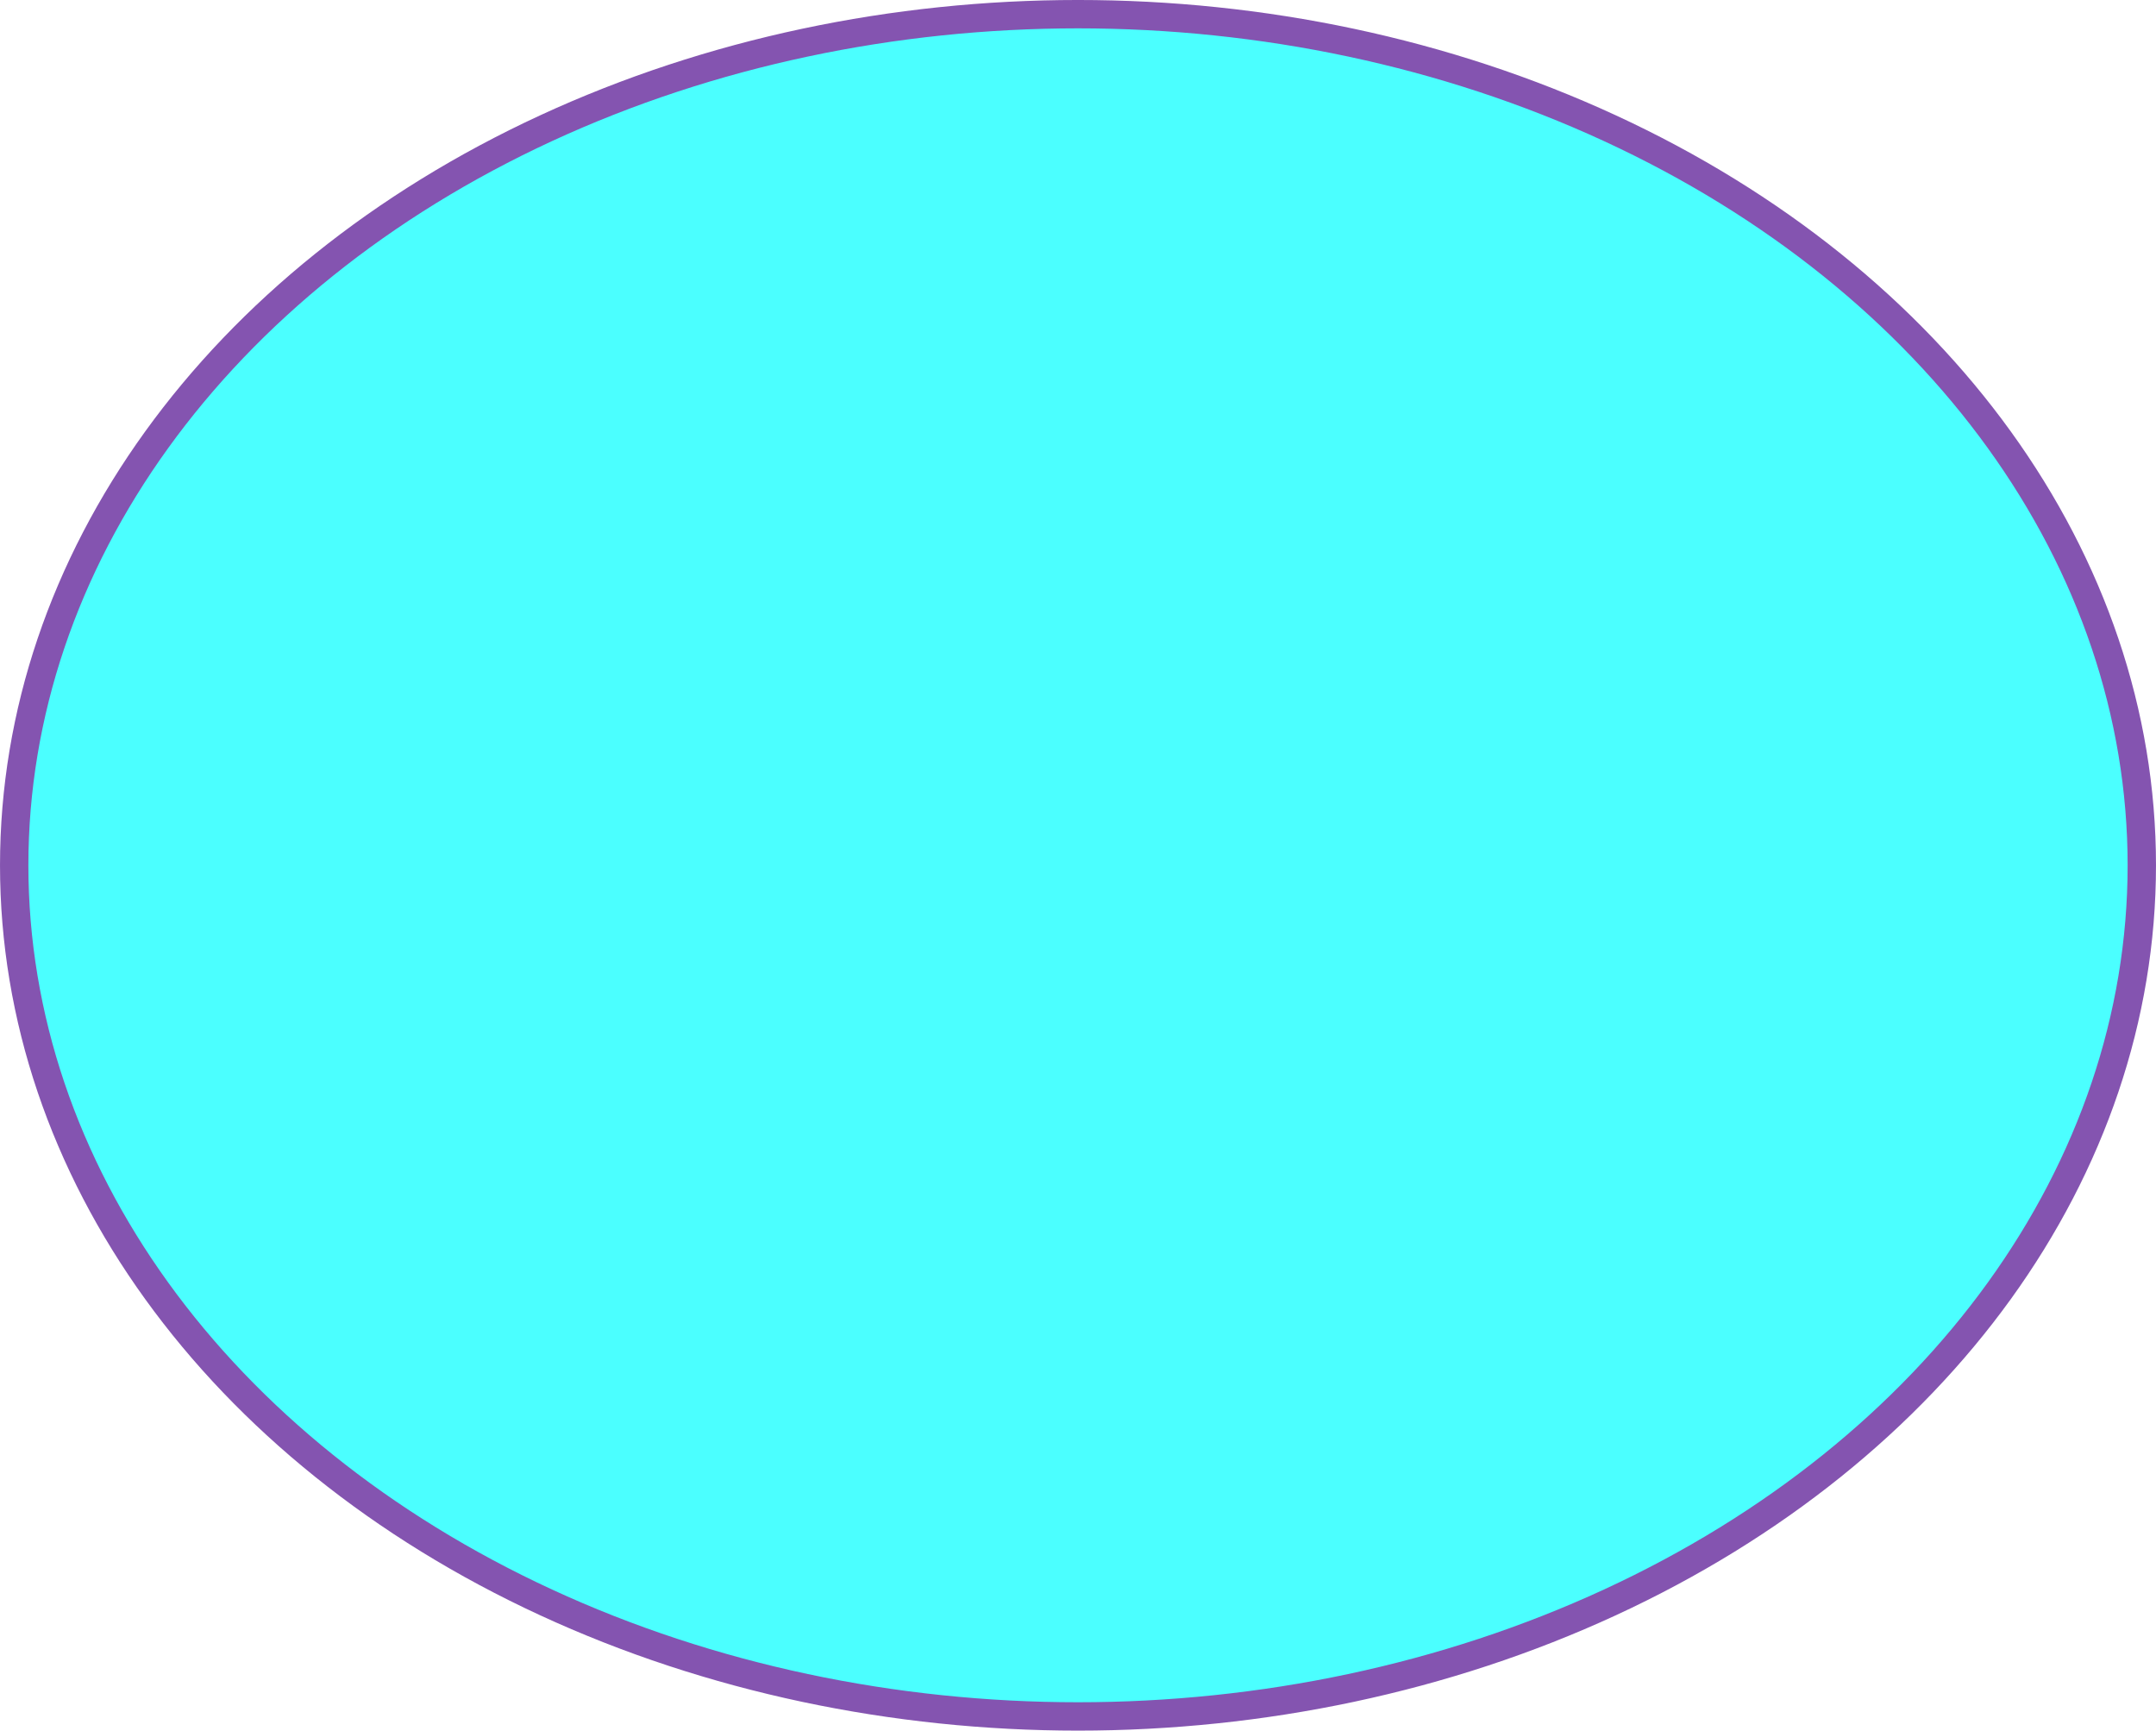 <?xml version="1.0" encoding="UTF-8" standalone="no"?>
<!-- Created with Inkscape (http://www.inkscape.org/) -->

<svg
   width="120.65mm"
   height="96.838mm"
   viewBox="0 0 120.65 96.838"
   version="1.1"
   id="svg43163"
   inkscape:version="1.1.1 (3bf5ae0d25, 2021-09-20)"
   sodipodi:docname="service_01.svg"
   xmlns:inkscape="http://www.inkscape.org/namespaces/inkscape"
   xmlns:sodipodi="http://sodipodi.sourceforge.net/DTD/sodipodi-0.dtd"
   xmlns="http://www.w3.org/2000/svg"
   xmlns:svg="http://www.w3.org/2000/svg">
  <sodipodi:namedview
     id="namedview43165"
     pagecolor="#ffffff"
     bordercolor="#666666"
     borderopacity="1.0"
     inkscape:pageshadow="2"
     inkscape:pageopacity="0.0"
     inkscape:pagecheckerboard="0"
     inkscape:document-units="mm"
     showgrid="false"
     inkscape:zoom="0.90583672"
     inkscape:cx="220.23837"
     inkscape:cy="222.44627"
     inkscape:window-width="1920"
     inkscape:window-height="948"
     inkscape:window-x="0"
     inkscape:window-y="0"
     inkscape:window-maximized="1"
     inkscape:current-layer="layer1" />
  <defs
     id="defs43160" />
  <g
     inkscape:label="Layer 1"
     inkscape:groupmode="layer"
     id="layer1"
     transform="translate(-49.261,-64.646)">
    <ellipse
       style="fill:#4bffff;fill-opacity:1;stroke:#8454b0;stroke-width:1.587;stroke-miterlimit:4;stroke-dasharray:none;stroke-opacity:1"
       id="path43291"
       cx="109.586"
       cy="113.064"
       rx="59.531"
       ry="47.625" />
  </g>
</svg>

